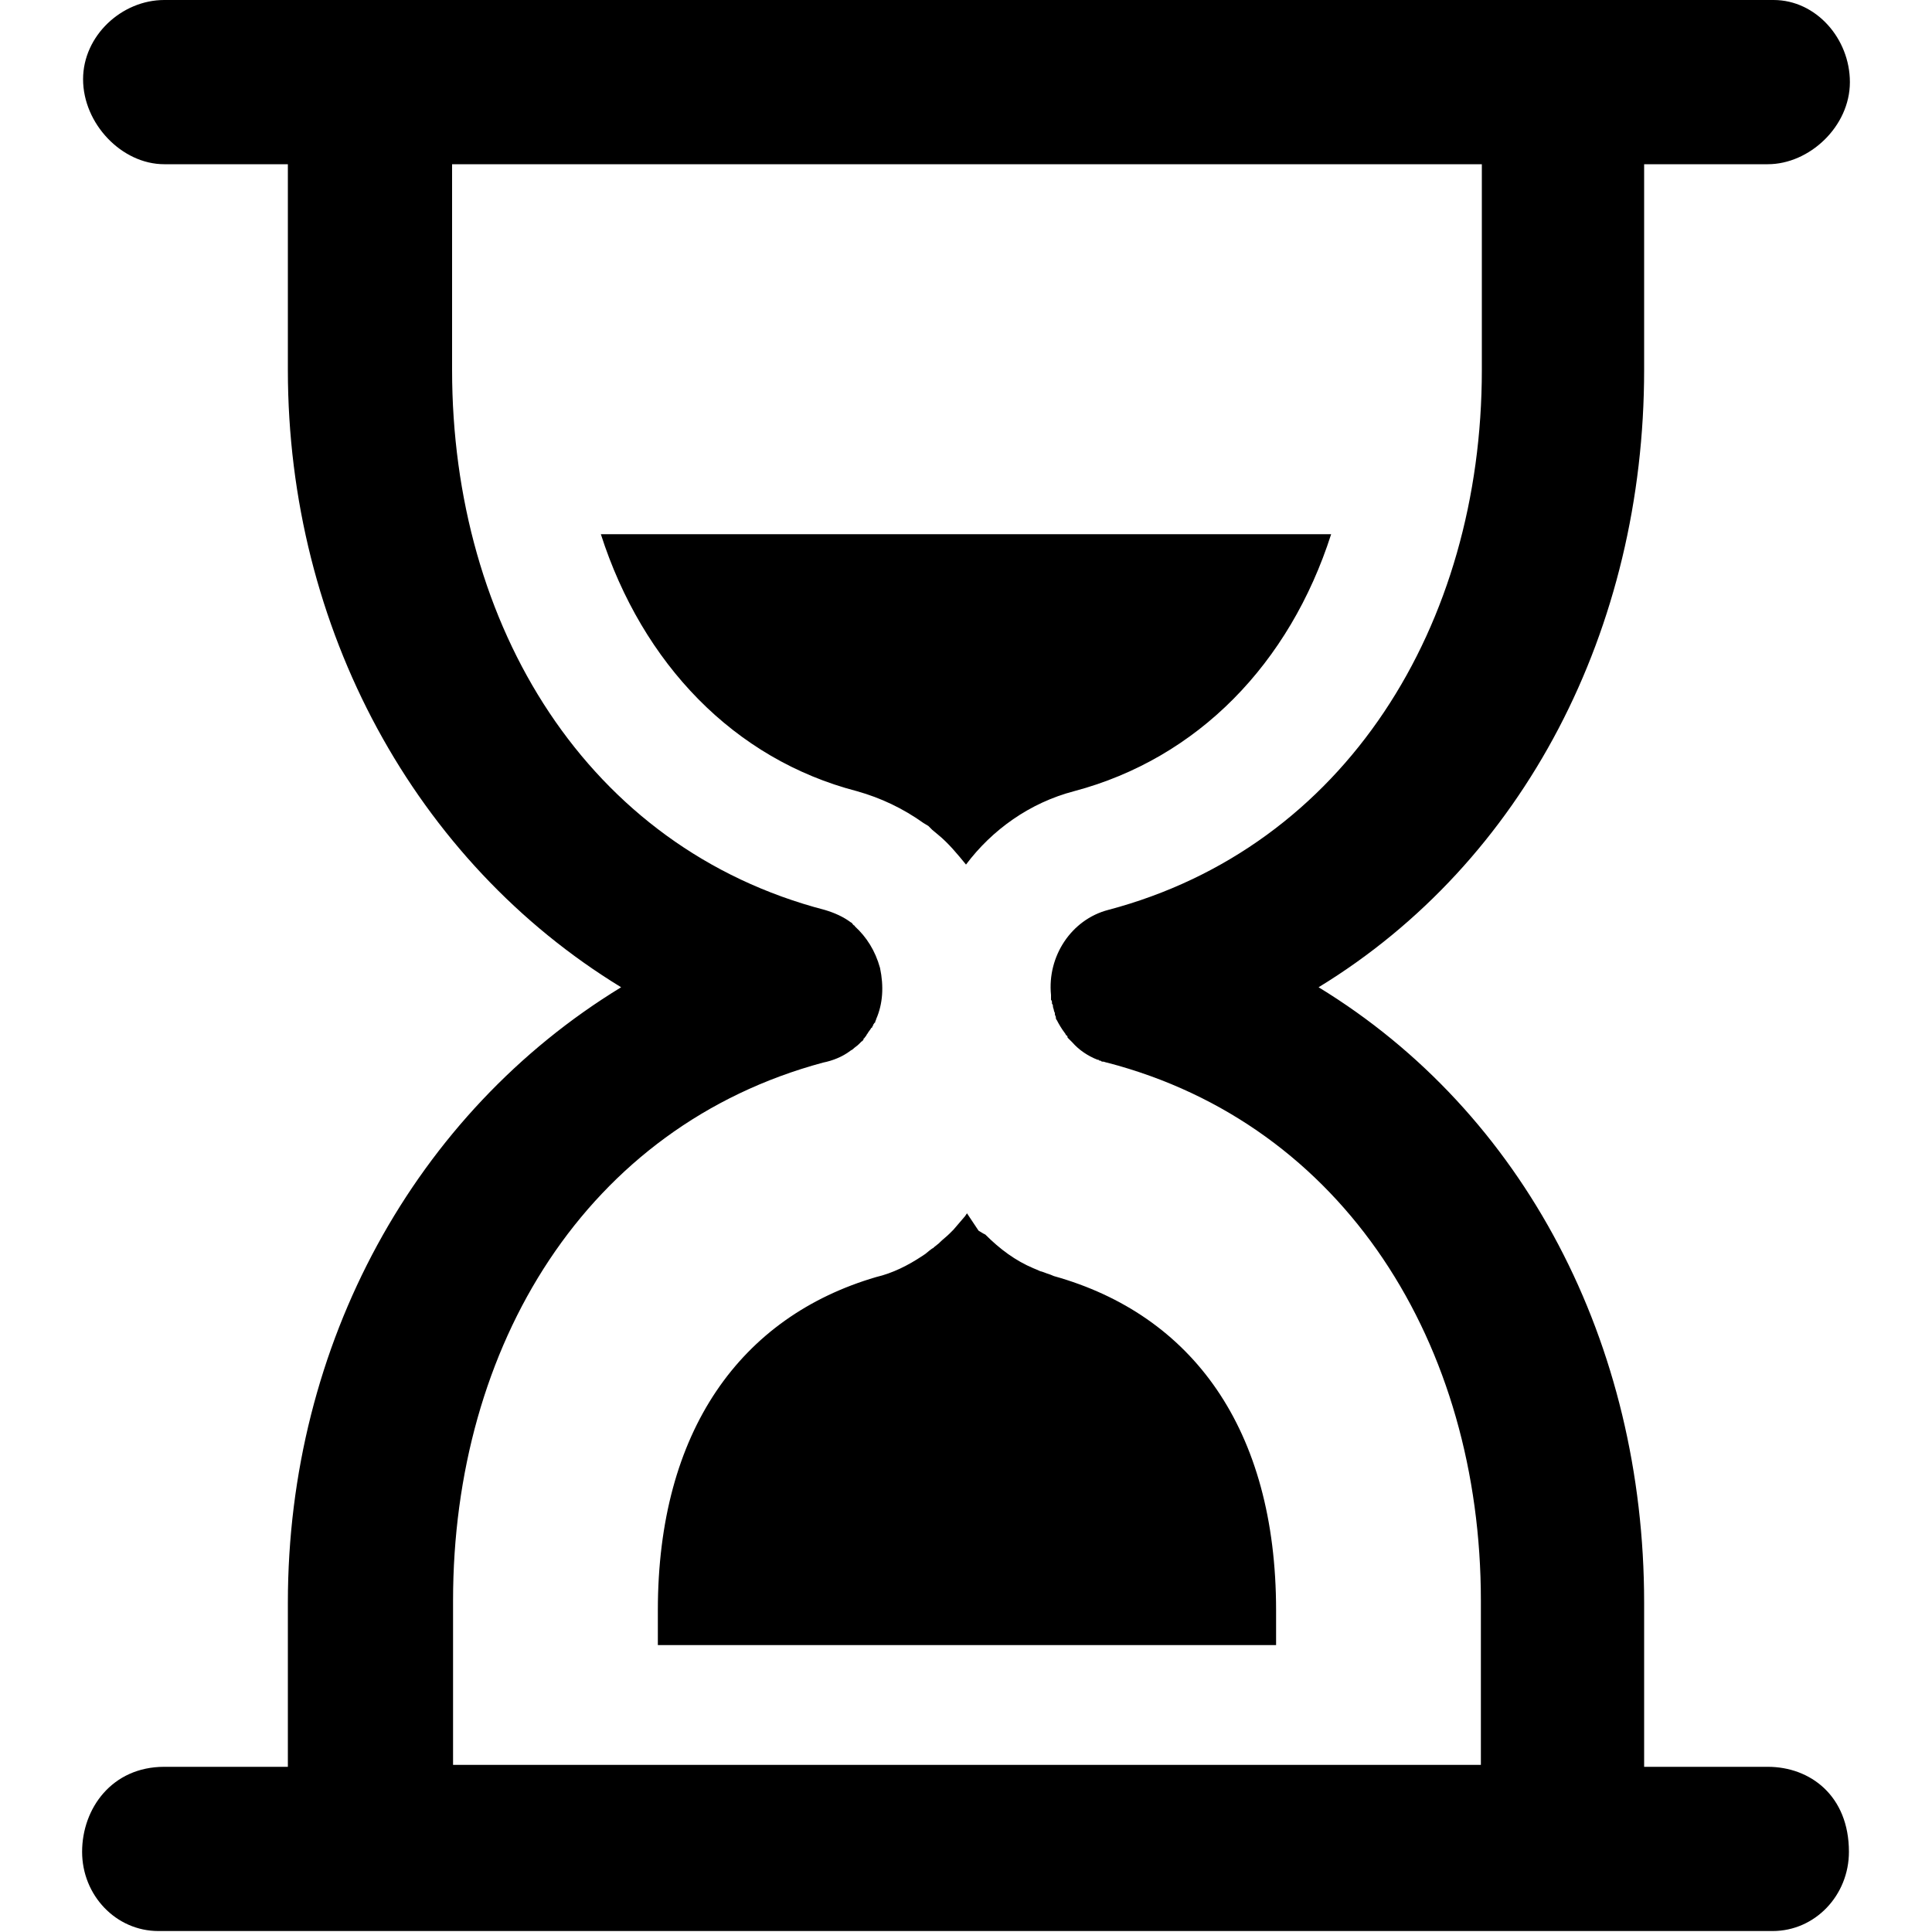 <svg xmlns="http://www.w3.org/2000/svg" viewBox="0 0 200 200"><path d="M183 17h-12.8v21.3c0 26.8-12.4 50.9-33.7 63.9 21.3 13 33.7 36.9 33.7 63.7v17H183c4.4 0 8.4 3 8.4 8.8 0 4.5-3.5 8.2-7.9 8.2H16.4c-4.4 0-7.9-3.7-7.9-8.2 0-4.5 3.1-8.8 8.5-8.8h12.8v-17c0-26.8 13.2-50.7 34.5-63.7-21.3-13-34.5-37.1-34.5-63.9V17H17c-4.4 0-8.4-4.2-8.4-8.8 0-4.5 4-8.2 8.4-8.2h166.6c4.4 0 7.9 4 7.9 8.5 0 4.6-4.2 8.5-8.5 8.5zm-29.8 0H46.8v21.3c0 26.5 14 49.5 38.6 55.9 1 .3 1.9.7 2.7 1.3.1 0 .1.1.2.2l.1.1s.1 0 .1.1c1.2 1.1 2.1 2.5 2.6 4.3.4 1.9.3 3.7-.4 5.3 0 .1-.1.2-.1.3 0 0 0 .1-.1.1 0 .1-.1.1-.1.2s-.1.1-.1.2c0 0 0 .1-.1.1-.1.2-.3.4-.4.6-.1.1-.1.2-.2.3-.1.1-.1.2-.2.2v.1c-.1.1-.1.2-.2.2l-.3.3c-.2.2-.4.3-.6.5-.1.1-.2.1-.3.2-.8.6-1.8 1-2.8 1.2-24.5 6.6-38.3 29.3-38.3 55.7v17h106.4v-17c0-26.5-14.1-49.3-38.7-55.7-.1 0-.3-.1-.4-.1h-.1c-.1 0-.1-.1-.2-.1s-.1 0-.2-.1h-.1c-1-.4-1.9-1-2.6-1.8l-.2-.2-.1-.1-.1-.1c-.1-.1-.1-.1-.1-.2 0 0 0-.1-.1-.1-.1-.1-.1-.2-.2-.3-.3-.4-.6-.9-.8-1.3-.1-.1-.1-.2-.1-.3 0-.1-.1-.2-.1-.3v-.1c0-.1-.1-.2-.1-.3 0-.1-.1-.3-.1-.4 0-.1 0-.2-.1-.3v-.1c0-.1 0-.2-.1-.3v-.5c-.4-4 2.1-7.8 5.9-8.8 24.6-6.5 38.7-29.5 38.7-55.9V17zm-42 64.9c-4.6 1.2-8.5 4-11.2 7.6-.9-1.1-1.8-2.2-2.9-3.1l-.6-.5-.4-.4-.5-.3c-2.1-1.5-4.4-2.6-6.9-3.3C76 78.6 66.5 68.7 62.2 55.3h75.6c-4.3 13.4-13.8 23.2-26.6 26.6zm-15.4 47.9s.7-.6.8-.6l.1-.1.5-.4.1-.1c.3-.3.7-.6 1-.9l.4-.4.6-.7.6-.7.2-.3 1.2 1.8.5.3.2.1c1.5 1.5 3.1 2.7 5 3.5 0 0 .5.2.7.3.1 0 .6.2.6.2.3.1.6.2.8.3 14.3 4 23 15.8 23 34.6v3.6h-64v-3.6c0-18.6 8.6-30.4 22.6-34.5 1.7-.4 3.3-1.2 4.8-2.2l.3-.2zm0 0"/></svg>
